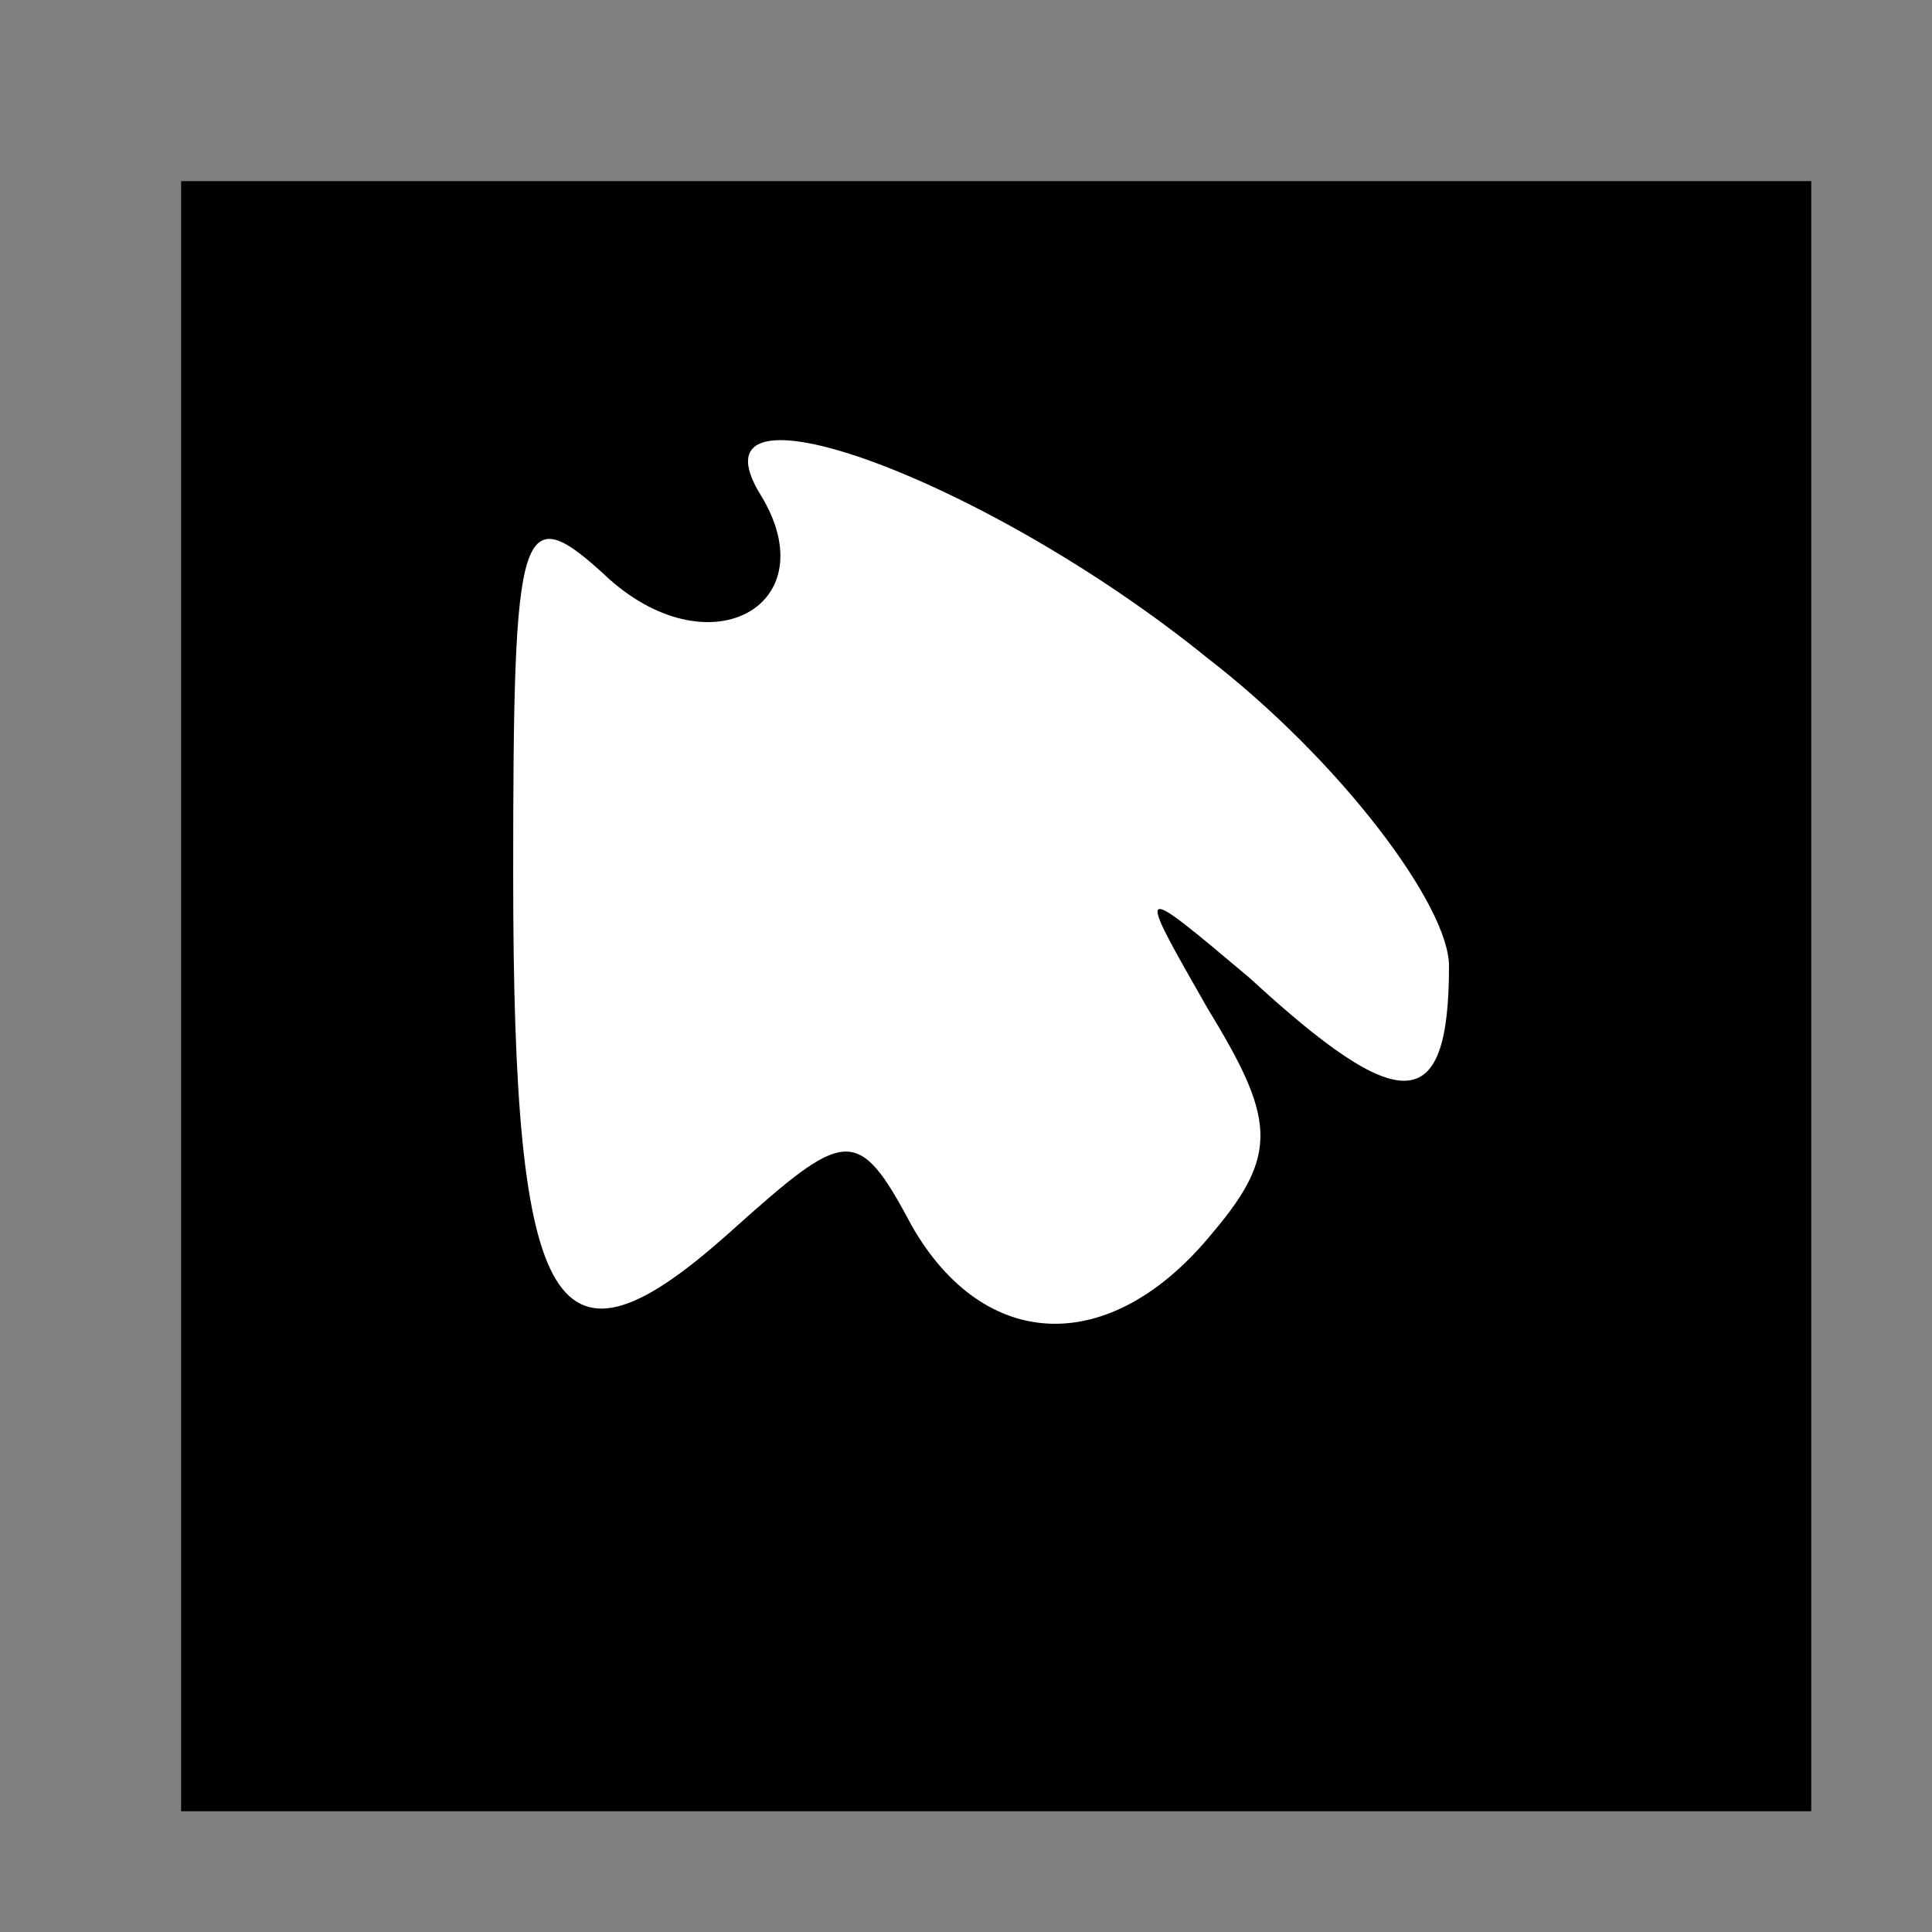 <?xml version="1.0" standalone="no"?>
<!DOCTYPE svg PUBLIC "-//W3C//DTD SVG 20010904//EN"
 "http://www.w3.org/TR/2001/REC-SVG-20010904/DTD/svg10.dtd">
<svg version="1.0" xmlns="http://www.w3.org/2000/svg"
 width="32pt" height="32pt" viewBox="0 0 32 32"
 preserveAspectRatio="xMidYMid meet">
<rect x="0" y="0" width="32" height="32" fill="#808080" stroke="none"/>
<g transform="translate(0,32) scale(0.1,-0.1)"
fill="#000000" stroke="none">
<path fill="#000000" stroke="none" d="M30 155 l0 -135 135 0 135 0 0 135 0
135 -135 0 -135 0 0 -135z"/>
<path fill="#ffffff" stroke="none" d="M200 211 c22 -17 40 -41 40 -51 0 -25
-8 -25 -33 -2 -19 16 -19 16 -7 -5 11 -18 12 -24 1 -37 -17 -21 -38 -20 -50 1
-9 17 -11 16 -30 -1 -29 -26 -36 -15 -36 59 0 59 1 63 16 49 17 -15 36 -4 25
14 -13 21 37 3 74 -27z"/>
</g>
</svg>
